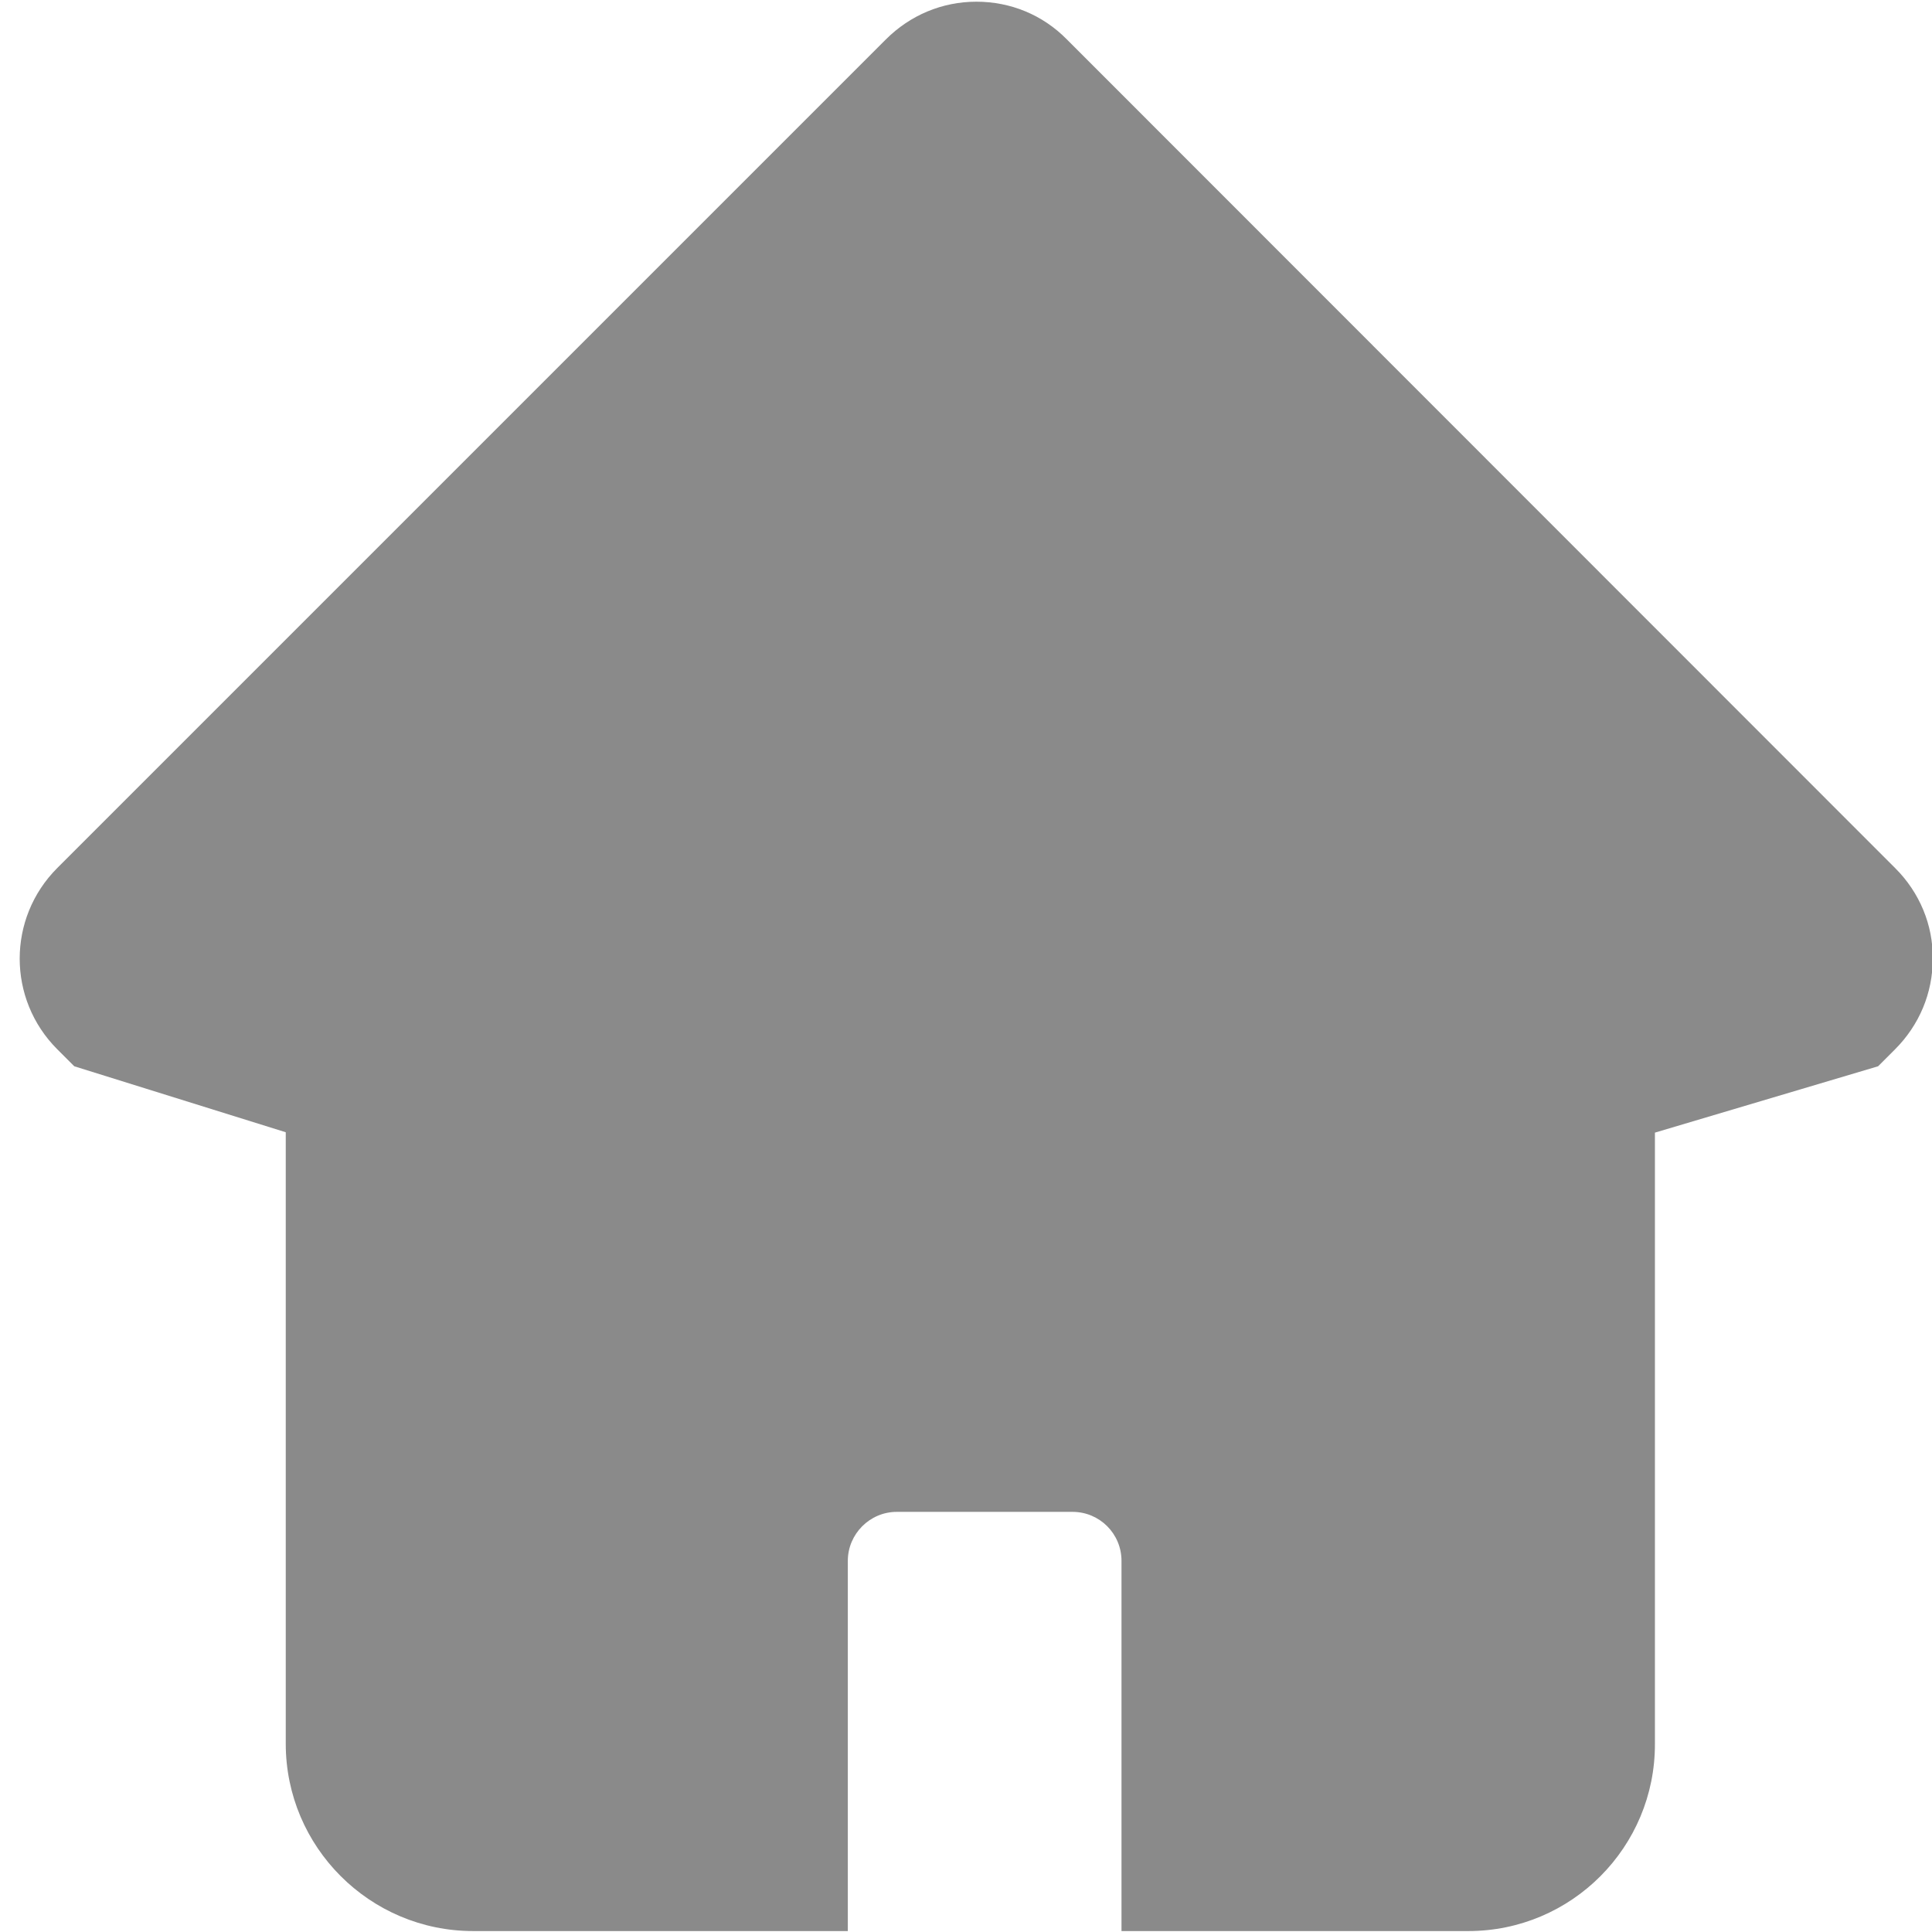 <svg t="1649660543338" class="icon" viewBox="0 0 1025 1024" version="1.1" xmlns="http://www.w3.org/2000/svg" p-id="2618" width="200" height="200"><path d="M779 1024h-184v-196.4c0-14.4-11.6-26-26-26h-93.2c-14.4 0-26 11.8-26 26V1024h-198.8c-54.8 0-99.4-44.6-99.4-99.4V600.2l-112.2-35-9-9c-26.6-26.6-26.6-69.6 0-96.2L470 20.4c12.8-12.8 29.8-20 48-20s35.2 7 48 20l439.6 439.8c12.8 12.8 20 30 19.8 48 0 18.2-7.2 35.2-20 48l-9 9-118.4 35.2v324.2c0.2 54.8-44.2 99.4-99 99.4z" fill="#8a8a8a" p-id="2619"></path></svg>
